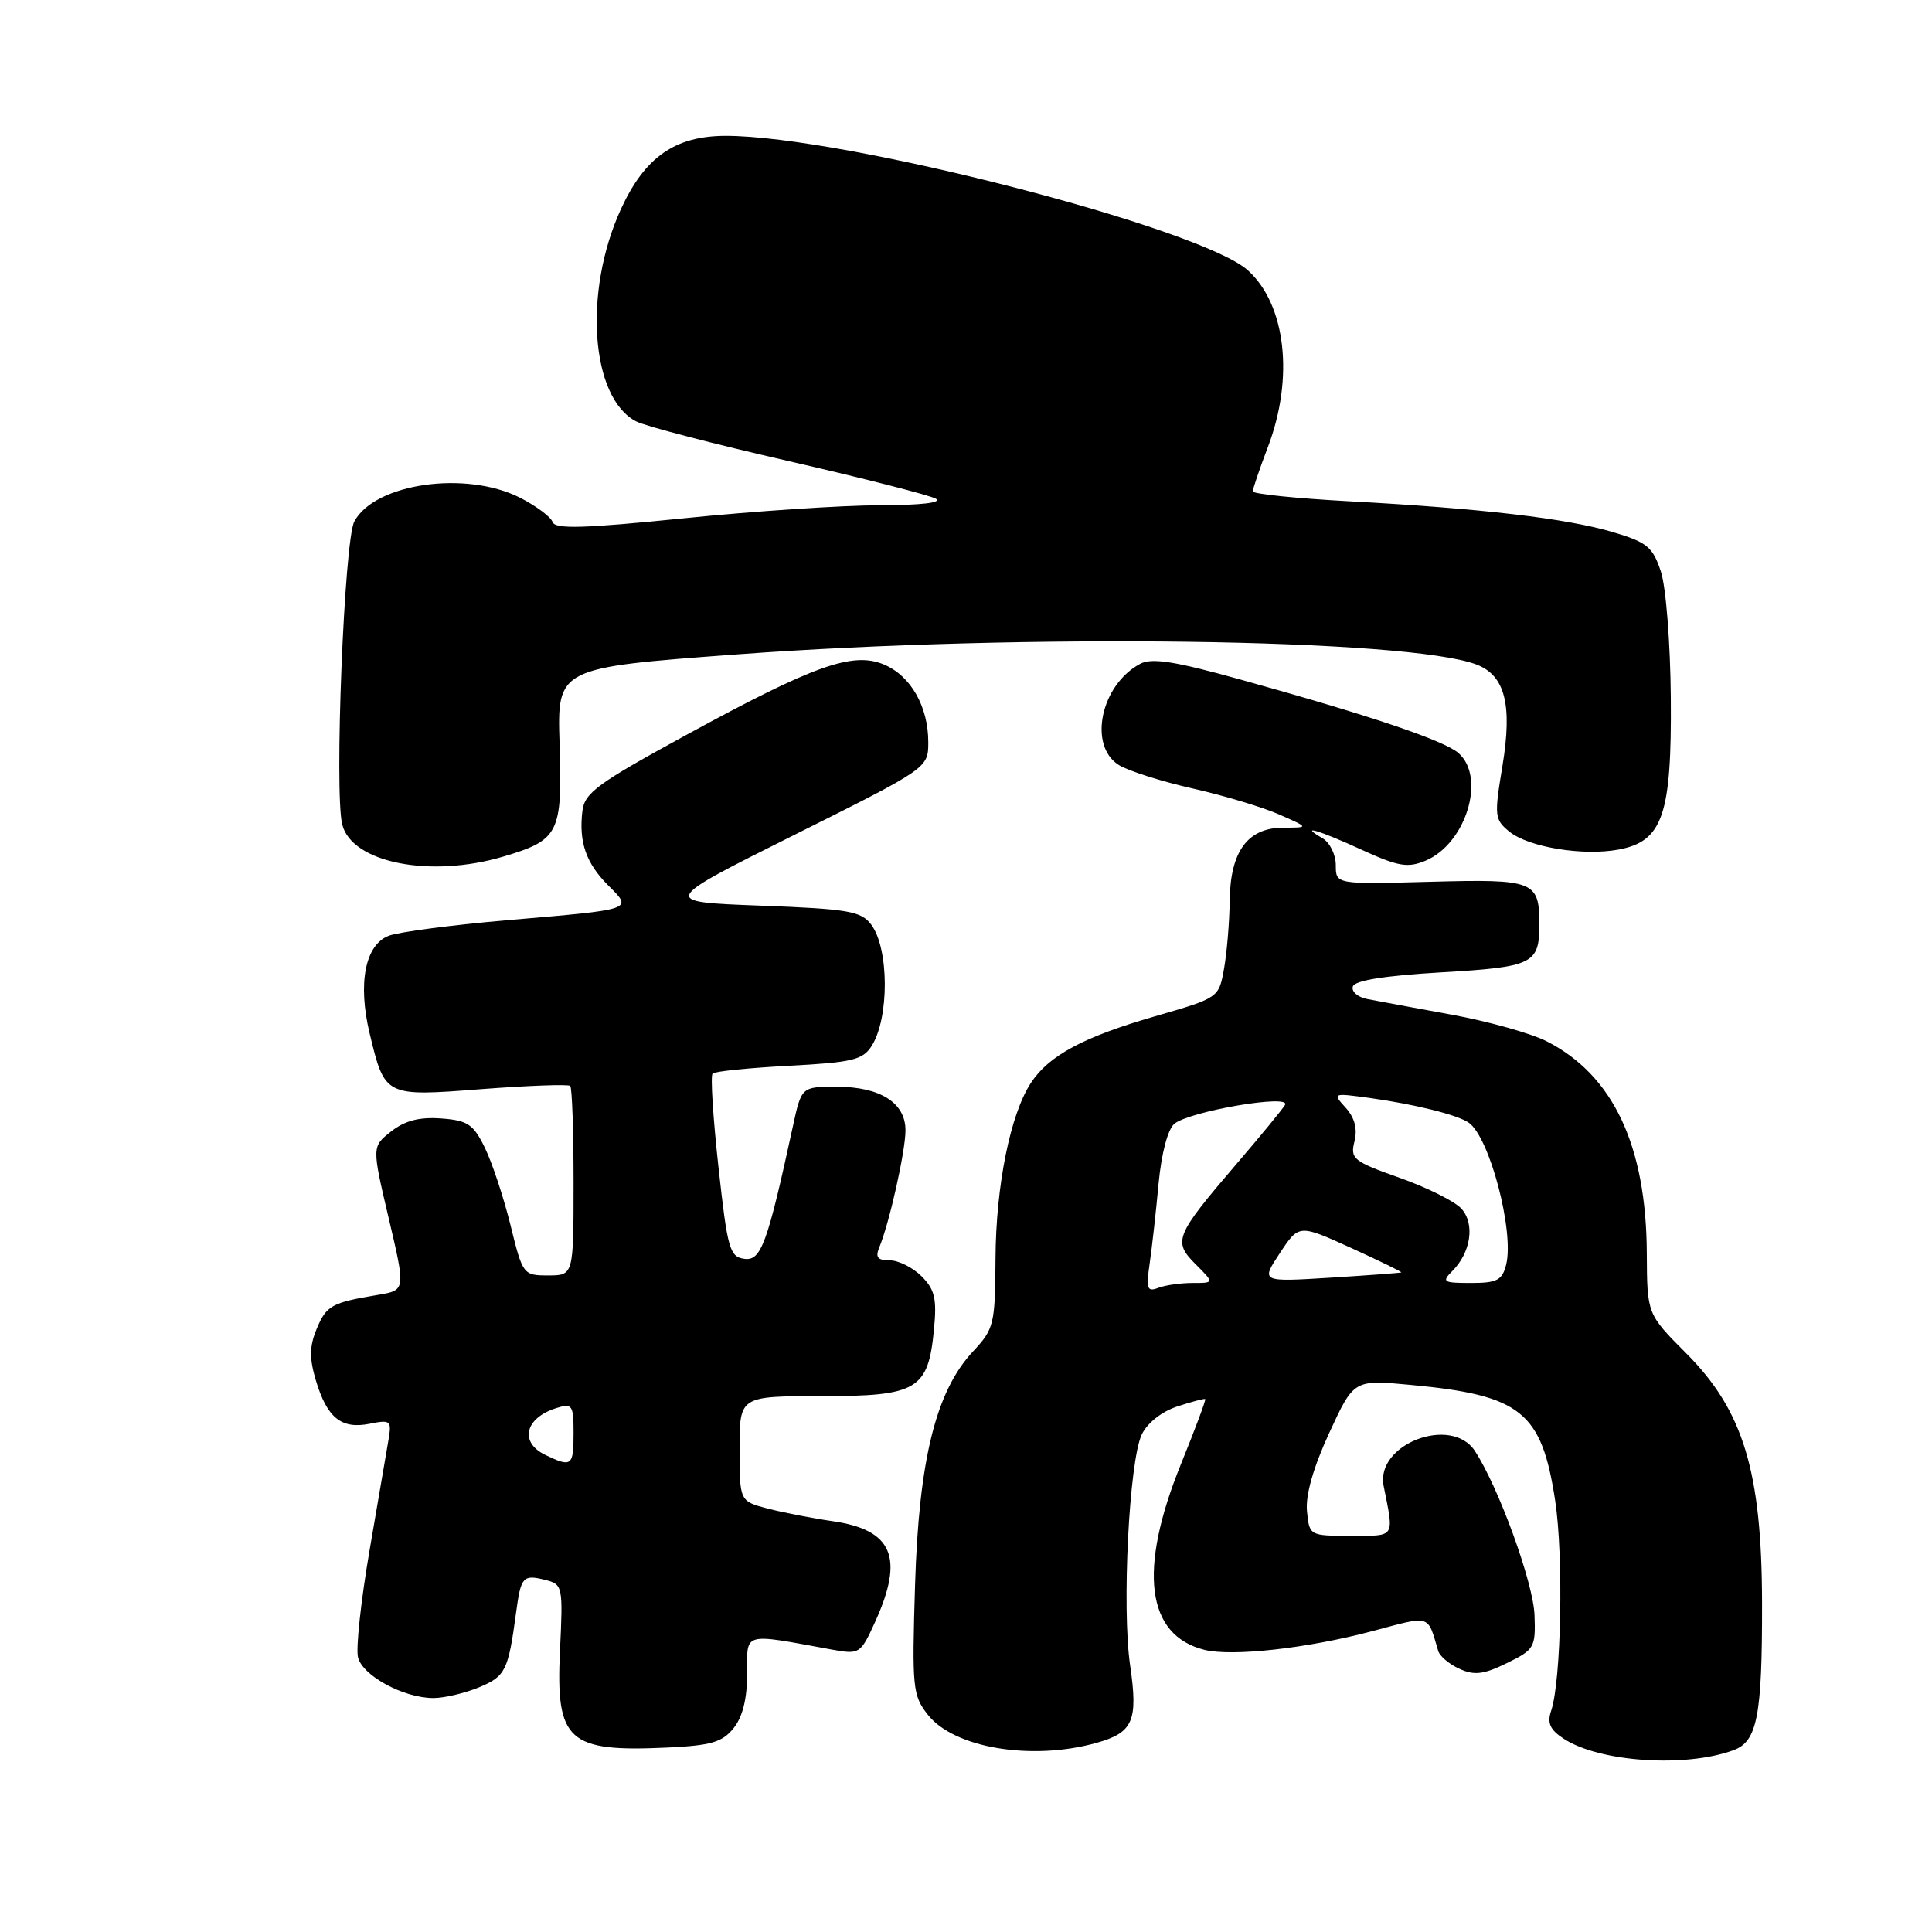 <?xml version="1.0" encoding="UTF-8" standalone="no"?>
<!DOCTYPE svg PUBLIC "-//W3C//DTD SVG 1.1//EN" "http://www.w3.org/Graphics/SVG/1.1/DTD/svg11.dtd" >
<svg xmlns="http://www.w3.org/2000/svg" xmlns:xlink="http://www.w3.org/1999/xlink" version="1.1" viewBox="0 0 256 256">
 <g >
 <path fill="currentColor"
d=" M 229.72 231.90 C 232.85 230.74 233.50 227.35 233.48 212.50 C 233.46 194.99 231.01 186.91 223.42 179.31 C 218.25 174.12 218.25 174.12 218.21 166.12 C 218.15 151.80 213.75 142.46 204.95 137.98 C 202.90 136.93 197.23 135.34 192.36 134.45 C 187.49 133.56 182.46 132.63 181.18 132.38 C 179.90 132.13 179.04 131.38 179.26 130.71 C 179.52 129.91 183.50 129.28 190.97 128.84 C 203.14 128.13 203.97 127.73 203.97 122.50 C 203.97 116.72 203.32 116.47 189.54 116.84 C 177.00 117.18 177.00 117.18 177.00 114.64 C 177.00 113.24 176.21 111.64 175.25 111.08 C 172.00 109.19 174.72 109.98 180.43 112.60 C 185.26 114.81 186.52 115.03 188.86 114.06 C 194.25 111.83 196.95 103.01 193.25 99.78 C 191.33 98.11 181.54 94.81 164.28 90.02 C 155.65 87.62 152.60 87.14 151.08 87.96 C 145.85 90.75 144.16 98.80 148.25 101.37 C 149.49 102.14 153.88 103.54 158.00 104.47 C 162.12 105.40 167.29 106.95 169.49 107.92 C 173.47 109.67 173.47 109.67 170.08 109.67 C 165.32 109.67 163.02 112.79 162.94 119.36 C 162.91 122.19 162.57 126.24 162.19 128.36 C 161.50 132.22 161.50 132.22 153.02 134.67 C 143.54 137.41 138.98 139.86 136.60 143.49 C 133.87 147.66 131.97 157.07 131.91 166.72 C 131.86 175.49 131.72 176.09 128.94 179.06 C 124.01 184.34 121.76 193.40 121.25 210.00 C 120.83 223.67 120.93 224.65 122.95 227.22 C 126.42 231.62 136.66 233.33 145.22 230.96 C 150.15 229.59 150.82 228.06 149.75 220.69 C 148.63 213.06 149.62 193.58 151.29 190.08 C 152.02 188.55 153.95 187.03 156.01 186.36 C 157.93 185.73 159.59 185.29 159.70 185.39 C 159.81 185.49 158.36 189.38 156.47 194.03 C 150.79 208.04 151.88 216.68 159.58 218.61 C 163.26 219.53 173.17 218.43 181.82 216.14 C 189.70 214.04 189.11 213.86 190.57 218.76 C 190.77 219.45 192.04 220.52 193.39 221.13 C 195.35 222.03 196.59 221.88 199.67 220.37 C 203.32 218.59 203.49 218.29 203.33 214.00 C 203.17 209.70 198.57 197.05 195.43 192.26 C 192.31 187.50 182.23 191.36 183.34 196.90 C 184.73 203.86 184.97 203.50 179.00 203.50 C 173.52 203.50 173.50 203.49 173.18 200.22 C 172.98 198.10 174.02 194.45 176.13 189.87 C 179.39 182.80 179.39 182.80 186.94 183.51 C 201.57 184.88 204.27 187.05 206.07 198.85 C 207.19 206.26 206.88 222.65 205.54 226.67 C 204.98 228.32 205.38 229.20 207.20 230.39 C 211.93 233.49 223.36 234.26 229.72 231.90 Z  M 97.19 229.01 C 98.40 227.52 99.00 225.11 99.00 221.76 C 99.00 216.18 98.26 216.39 110.24 218.58 C 113.90 219.24 114.02 219.17 115.97 214.88 C 119.84 206.35 118.28 202.70 110.30 201.56 C 107.66 201.18 103.81 200.43 101.75 199.90 C 98.00 198.92 98.00 198.92 98.00 191.96 C 98.00 185.00 98.00 185.00 108.85 185.00 C 121.57 185.00 122.99 184.16 123.76 176.13 C 124.15 172.09 123.86 170.86 122.12 169.12 C 120.95 167.95 119.05 167.00 117.89 167.00 C 116.27 167.00 115.96 166.60 116.52 165.25 C 117.82 162.16 119.97 152.59 119.98 149.81 C 120.01 146.14 116.65 144.00 110.88 144.00 C 106.20 144.00 106.20 144.00 105.06 149.25 C 101.67 164.87 100.84 167.12 98.62 166.80 C 96.68 166.53 96.39 165.48 95.20 154.64 C 94.48 148.11 94.13 142.54 94.42 142.25 C 94.71 141.96 99.26 141.50 104.54 141.22 C 112.90 140.78 114.31 140.45 115.49 138.61 C 117.85 134.91 117.82 125.67 115.43 122.50 C 114.09 120.73 112.41 120.44 100.71 120.00 C 87.50 119.50 87.50 119.50 105.25 110.63 C 123.00 101.77 123.00 101.77 123.00 98.33 C 123.00 93.60 120.66 89.52 117.10 88.04 C 112.97 86.33 107.85 88.16 90.98 97.36 C 79.17 103.80 77.46 105.05 77.17 107.47 C 76.68 111.59 77.65 114.38 80.60 117.33 C 83.85 120.58 84.15 120.48 67.22 121.93 C 59.92 122.56 52.85 123.49 51.52 123.99 C 48.39 125.18 47.39 130.27 48.97 136.89 C 51.00 145.33 50.96 145.31 63.86 144.31 C 70.05 143.84 75.31 143.65 75.56 143.89 C 75.80 144.13 76.00 149.88 76.00 156.67 C 76.00 169.00 76.00 169.00 72.64 169.00 C 69.33 169.00 69.26 168.91 67.64 162.32 C 66.73 158.64 65.20 154.03 64.24 152.07 C 62.72 148.96 61.98 148.46 58.45 148.20 C 55.56 147.99 53.65 148.49 51.83 149.92 C 49.27 151.93 49.27 151.93 51.51 161.44 C 53.75 170.96 53.75 170.96 50.13 171.57 C 43.92 172.61 43.25 172.98 41.96 176.09 C 41.00 178.41 40.98 179.98 41.86 182.93 C 43.34 187.88 45.24 189.40 48.97 188.66 C 51.75 188.10 51.91 188.23 51.48 190.78 C 51.23 192.28 50.09 198.89 48.96 205.48 C 47.83 212.07 47.14 218.43 47.44 219.61 C 48.05 222.06 53.51 225.00 57.43 225.00 C 58.88 225.00 61.61 224.35 63.50 223.57 C 66.99 222.11 67.35 221.38 68.39 213.63 C 69.03 208.90 69.29 208.61 72.26 209.35 C 74.56 209.93 74.61 210.18 74.20 218.72 C 73.63 230.72 75.25 232.18 88.44 231.56 C 94.19 231.29 95.70 230.86 97.19 229.01 Z  M 66.70 113.50 C 74.09 111.30 74.52 110.44 74.15 98.60 C 73.82 88.48 73.82 88.48 97.66 86.71 C 135.53 83.91 186.58 84.61 195.63 88.05 C 199.43 89.49 200.42 93.37 199.08 101.50 C 197.98 108.12 198.03 108.59 200.00 110.20 C 202.56 112.27 209.77 113.45 214.49 112.57 C 220.32 111.48 221.52 107.97 221.39 92.45 C 221.33 85.20 220.75 77.76 220.07 75.72 C 219.00 72.47 218.25 71.85 213.69 70.50 C 207.58 68.69 196.31 67.37 178.75 66.42 C 171.74 66.04 166.00 65.45 166.00 65.11 C 166.00 64.78 166.90 62.13 168.00 59.24 C 171.49 50.07 170.39 40.37 165.35 35.82 C 159.11 30.20 111.71 17.99 96.15 18.00 C 89.44 18.01 85.43 20.82 82.27 27.72 C 77.26 38.67 78.27 52.74 84.30 55.84 C 85.51 56.47 94.60 58.83 104.50 61.10 C 114.40 63.37 123.17 65.61 124.00 66.08 C 124.92 66.61 122.00 66.94 116.50 66.95 C 111.55 66.96 99.88 67.73 90.57 68.68 C 77.36 70.02 73.54 70.13 73.22 69.17 C 73.00 68.50 71.07 67.06 68.95 65.97 C 61.77 62.31 49.66 64.03 46.95 69.10 C 45.61 71.59 44.28 105.01 45.35 109.26 C 46.62 114.32 57.00 116.38 66.70 113.50 Z  M 152.34 167.40 C 152.65 165.26 153.18 160.49 153.52 156.81 C 153.90 152.81 154.74 149.63 155.61 148.91 C 157.62 147.24 171.15 144.93 170.27 146.41 C 169.91 147.01 167.03 150.52 163.86 154.21 C 155.69 163.75 155.39 164.48 158.42 167.51 C 160.91 170.00 160.91 170.00 158.04 170.00 C 156.46 170.00 154.40 170.29 153.47 170.65 C 152.00 171.21 151.85 170.78 152.34 167.40 Z  M 169.59 166.04 C 172.12 162.22 172.12 162.22 178.99 165.34 C 182.77 167.06 185.78 168.53 185.68 168.60 C 185.58 168.67 181.35 168.98 176.28 169.30 C 167.06 169.87 167.06 169.87 169.59 166.04 Z  M 192.43 168.43 C 194.91 165.95 195.46 162.16 193.64 160.15 C 192.76 159.18 189.07 157.34 185.44 156.06 C 179.31 153.89 178.90 153.55 179.47 151.25 C 179.89 149.58 179.51 148.12 178.31 146.78 C 176.54 144.83 176.58 144.81 181.51 145.49 C 187.46 146.32 193.08 147.71 194.60 148.75 C 197.37 150.64 200.67 163.18 199.57 167.58 C 199.05 169.64 198.36 170.00 194.91 170.00 C 191.23 170.00 191.00 169.86 192.43 168.43 Z  M 72.25 192.78 C 68.78 191.11 69.56 187.87 73.75 186.57 C 75.83 185.92 76.00 186.17 76.00 189.93 C 76.00 194.27 75.75 194.47 72.25 192.78 Z "/>
</g>
</svg>
